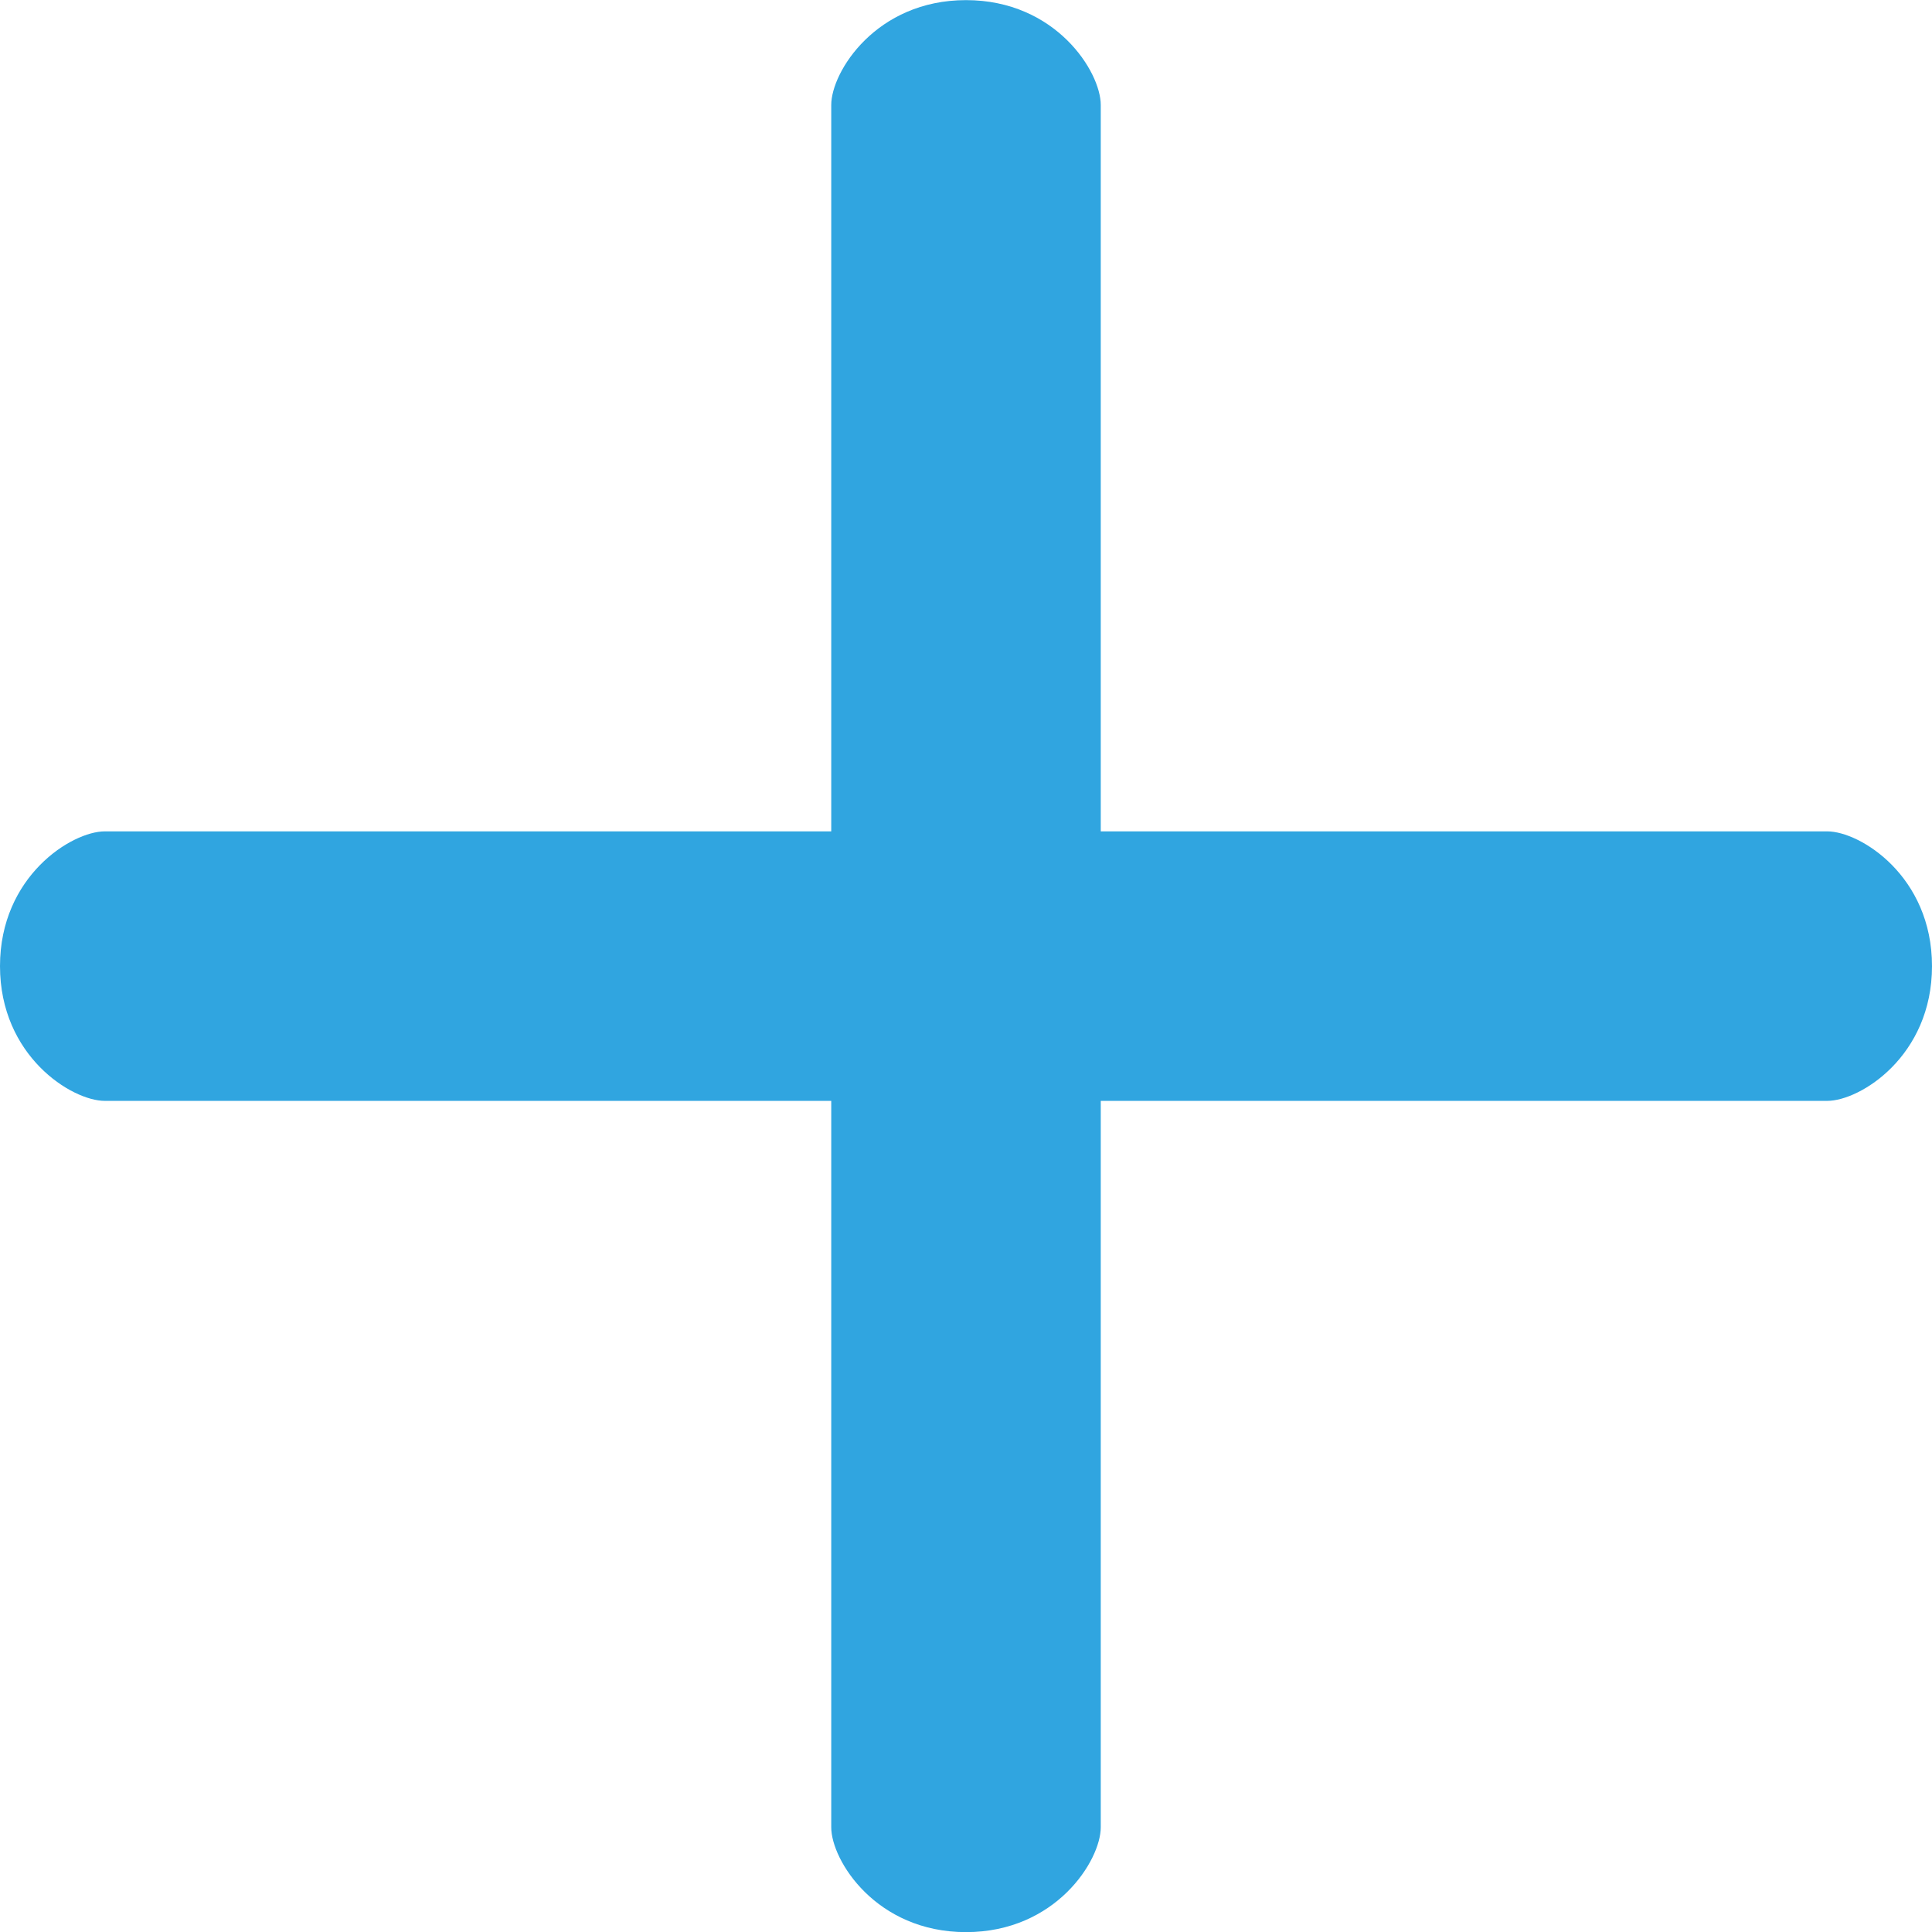 <svg width="16" height="16" viewBox="0 0 16 16" fill="none" xmlns="http://www.w3.org/2000/svg">
<path d="M15.132 6.885H9.116V0.869C9.116 0.595 8.744 0.001 8 0.001C7.256 0.001 6.884 0.595 6.884 0.869V6.885H0.868C0.594 6.885 0 7.257 0 8.001C0 8.745 0.594 9.117 0.868 9.117H6.884V15.133C6.884 15.407 7.256 16.001 8 16.001C8.744 16.001 9.116 15.407 9.116 15.133V9.117H15.132C15.406 9.117 16 8.745 16 8.001C16 7.257 15.406 6.885 15.132 6.885Z" fill="#30A5E0"/>
</svg>
